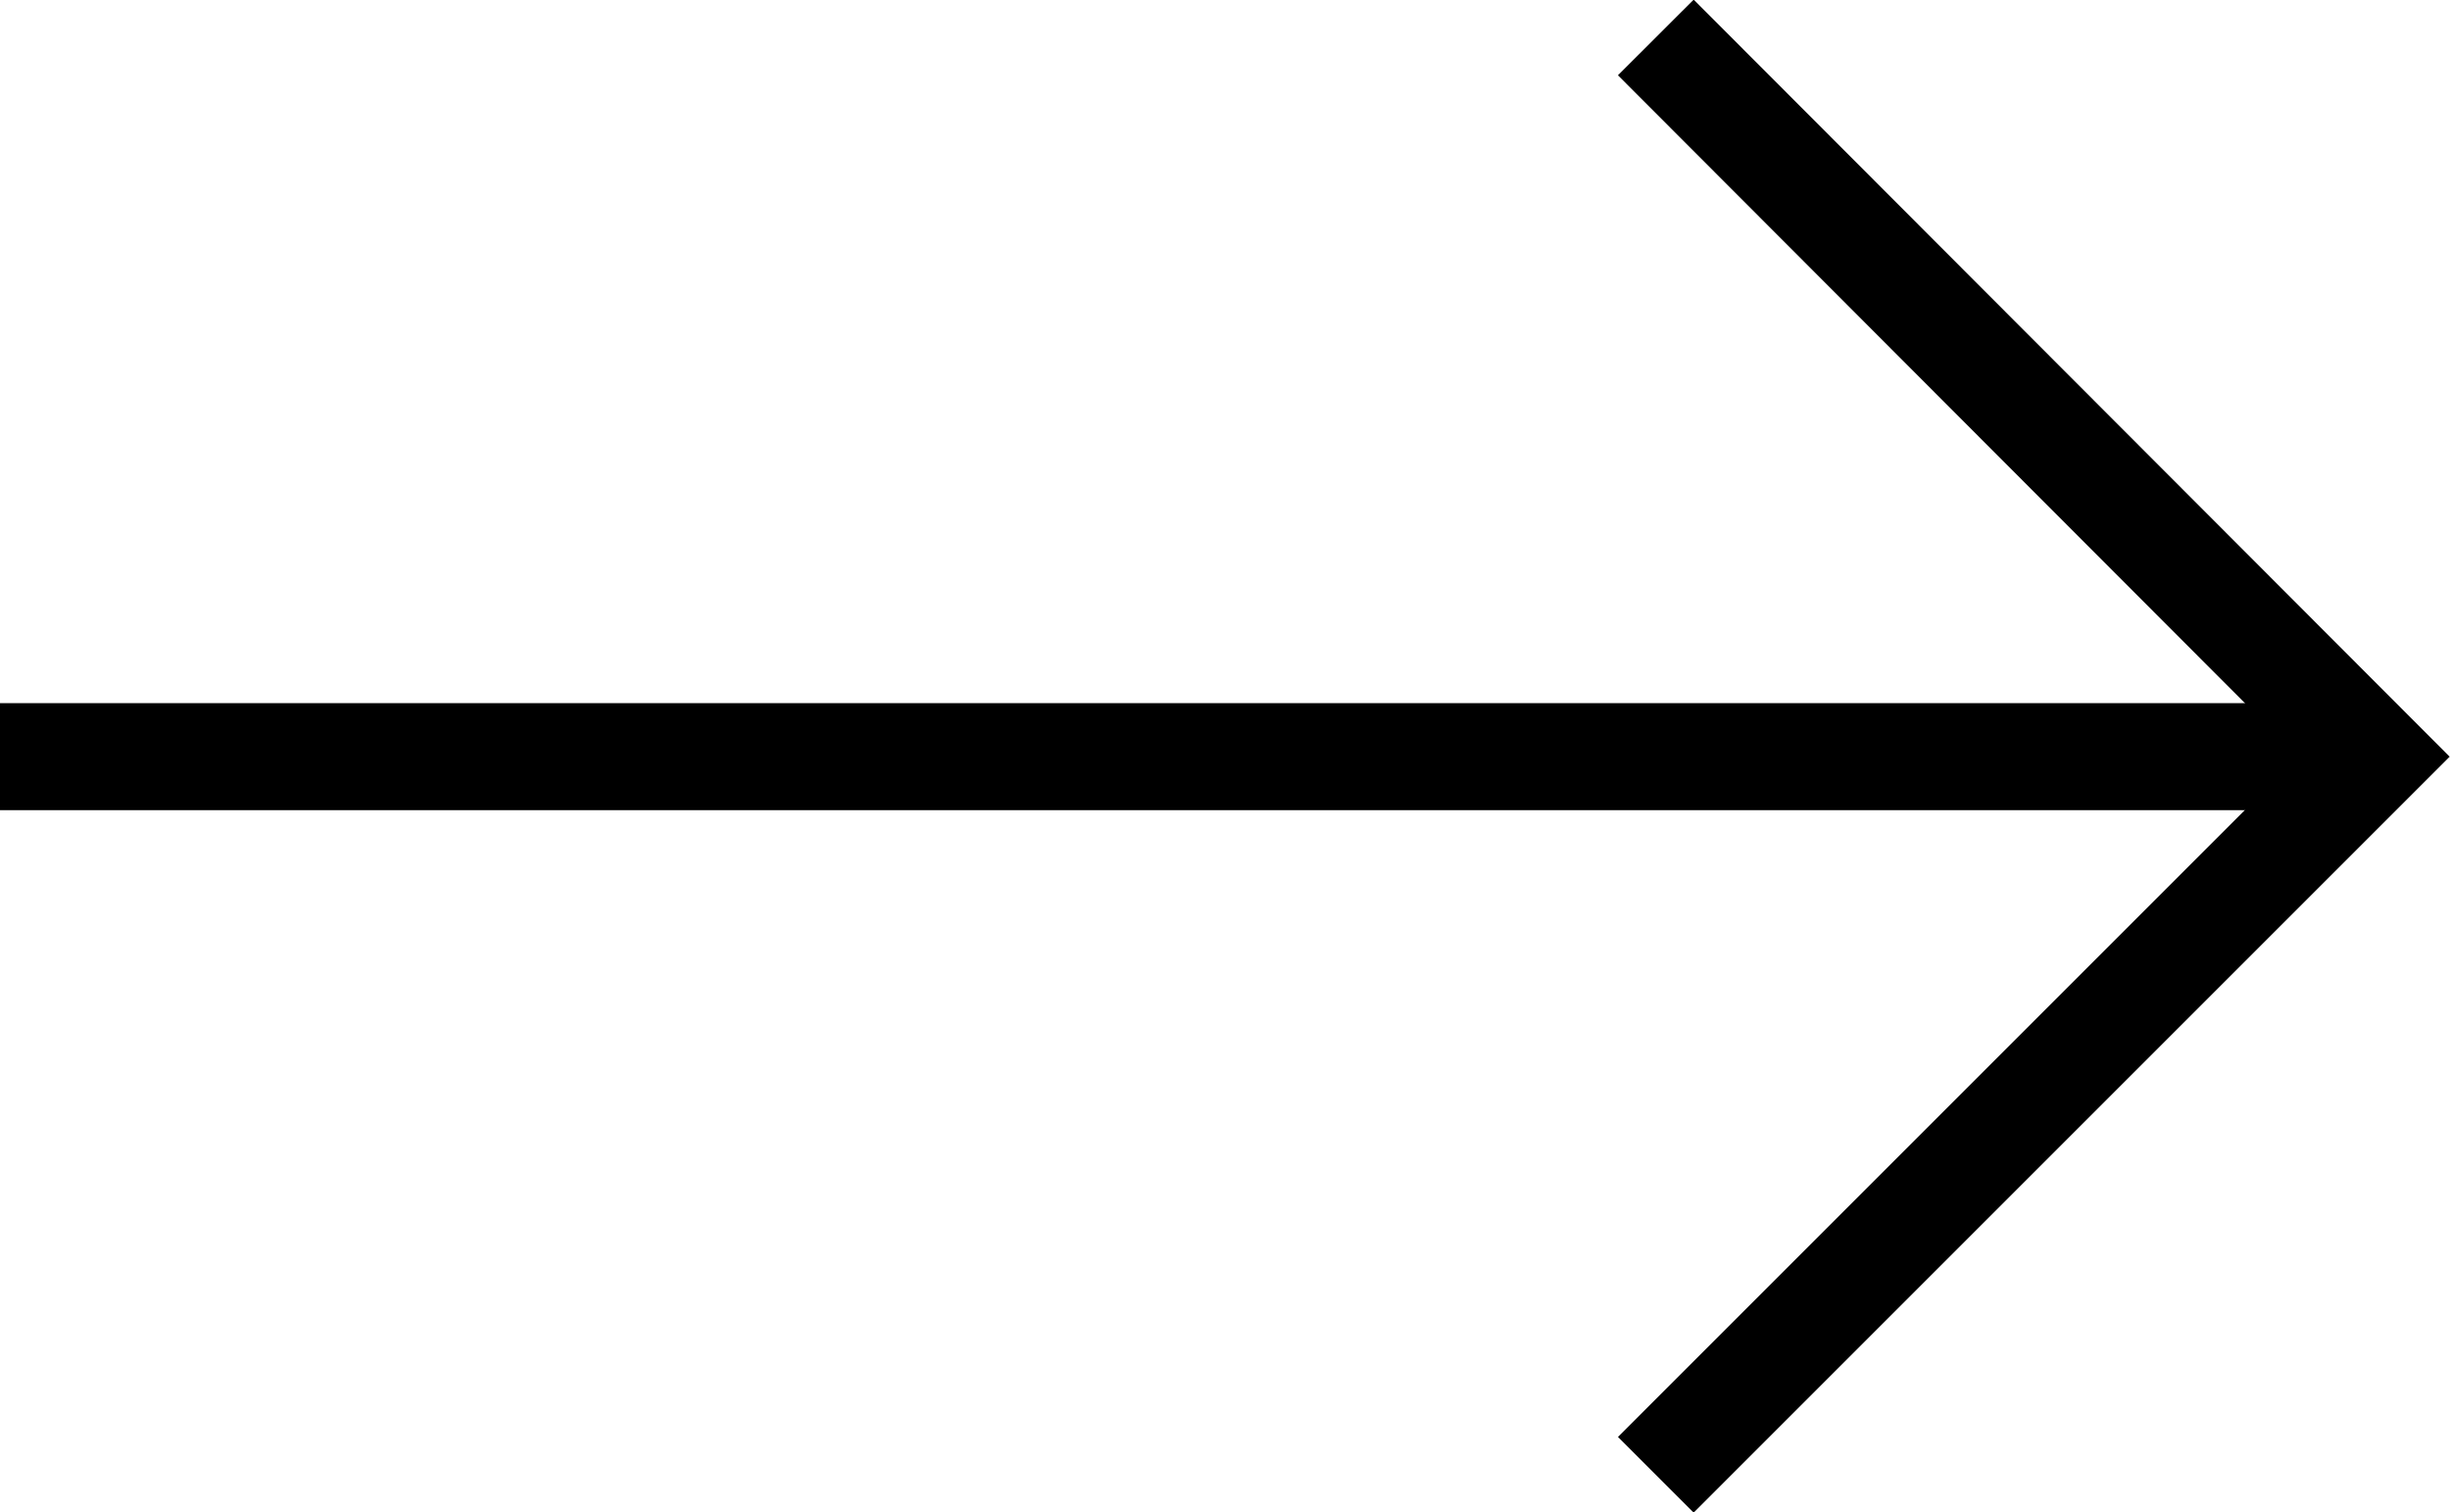 <?xml version="1.0" encoding="UTF-8"?>
<svg
  id="Layer_1"
  xmlns="http://www.w3.org/2000/svg"
  viewBox="0 0 22.89 14.13">
  <defs>
    <style>
      .cls-1{
        fill:none;
        stroke:#000000;
        stroke-miterlimit:10;
      }
    </style>
  </defs>
  <line
    class="cls-1"
    x1="22.18"
    y1="7.07"
    y2="7.07"/>
  <polyline
    class="cls-1"
    points="15.47 .35 22.18 7.07 15.47 13.78"/>
</svg>

